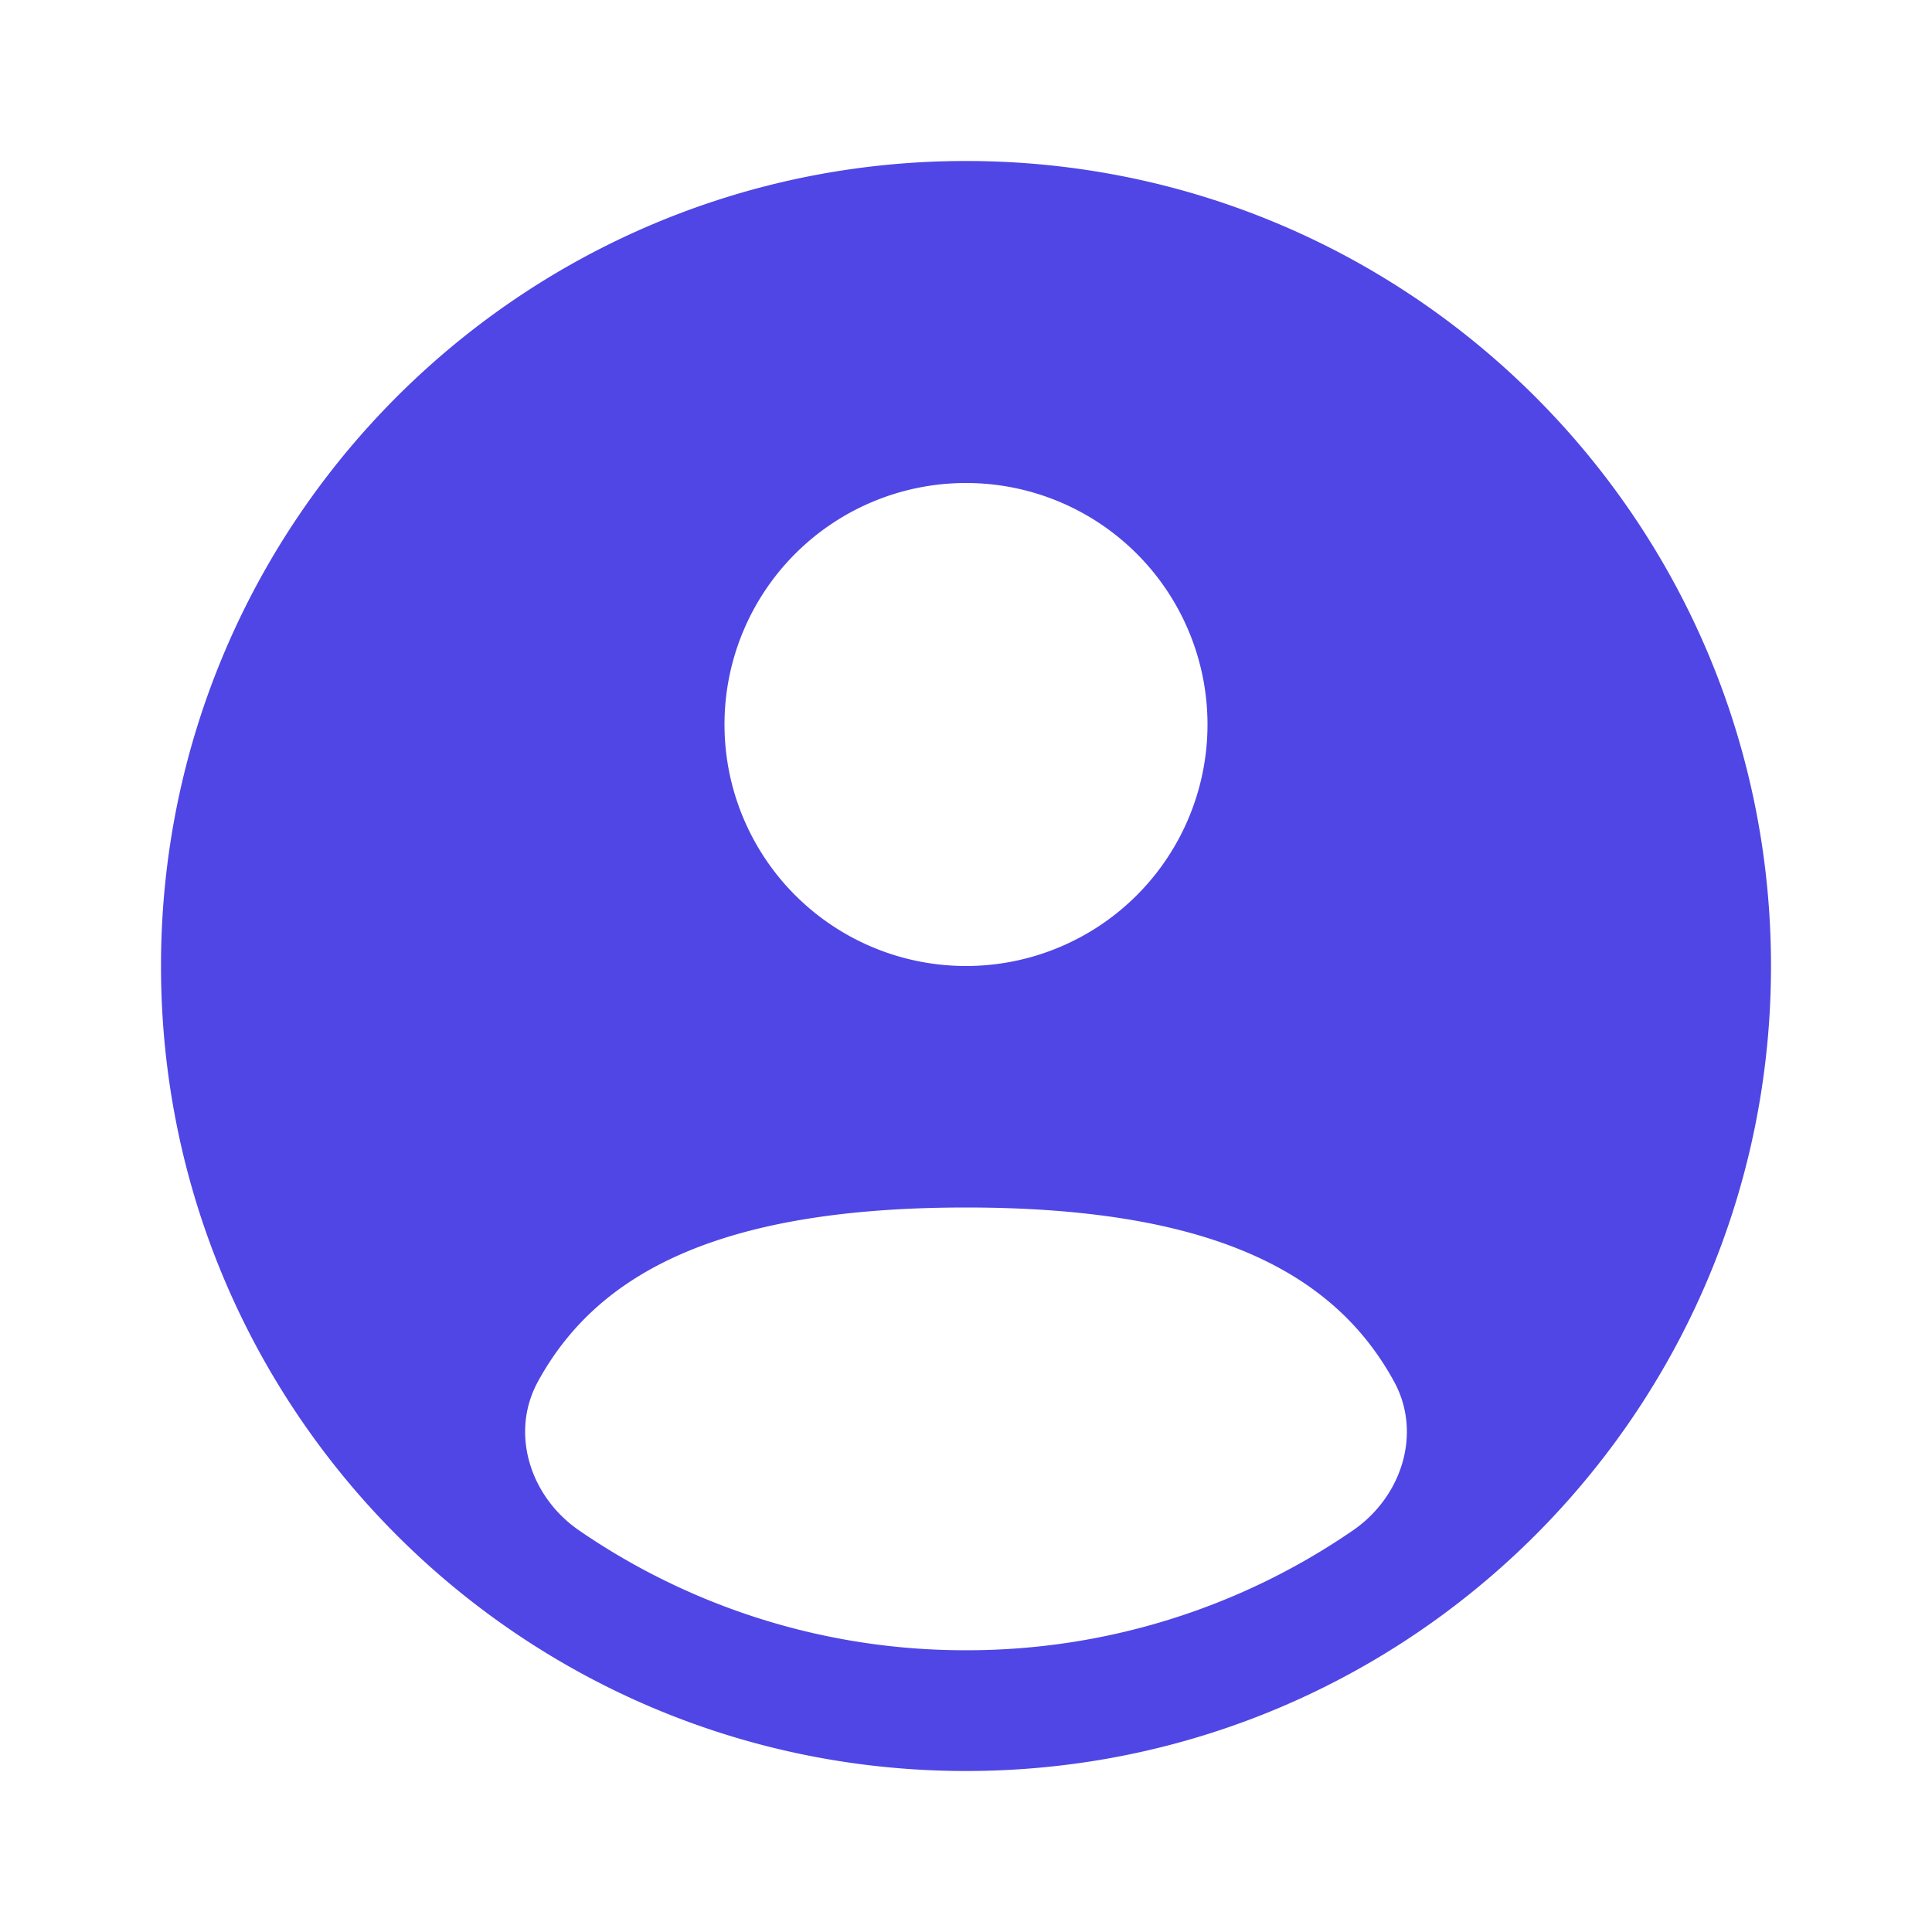<svg xmlns="http://www.w3.org/2000/svg" width="800" height="800" viewBox="0 0 24 24" fill="none" xmlns:v="https://vecta.io/nano"><path fill-rule="evenodd" d="M22 12c0 5.523-4.477 10-10 10S2 17.523 2 12 6.477 2 12 2s10 4.477 10 10zm-7-3a3 3 0 1 1-6 0 3 3 0 1 1 6 0zm-3 11.5a8.46 8.46 0 0 0 4.807-1.489c.604-.415.862-1.205.511-1.848C16.59 15.83 15.09 15 12 15s-4.59.83-5.318 2.163c-.351.643-.093 1.433.511 1.848A8.46 8.46 0 0 0 12 20.5z" fill="#4f46e5"/></svg>
